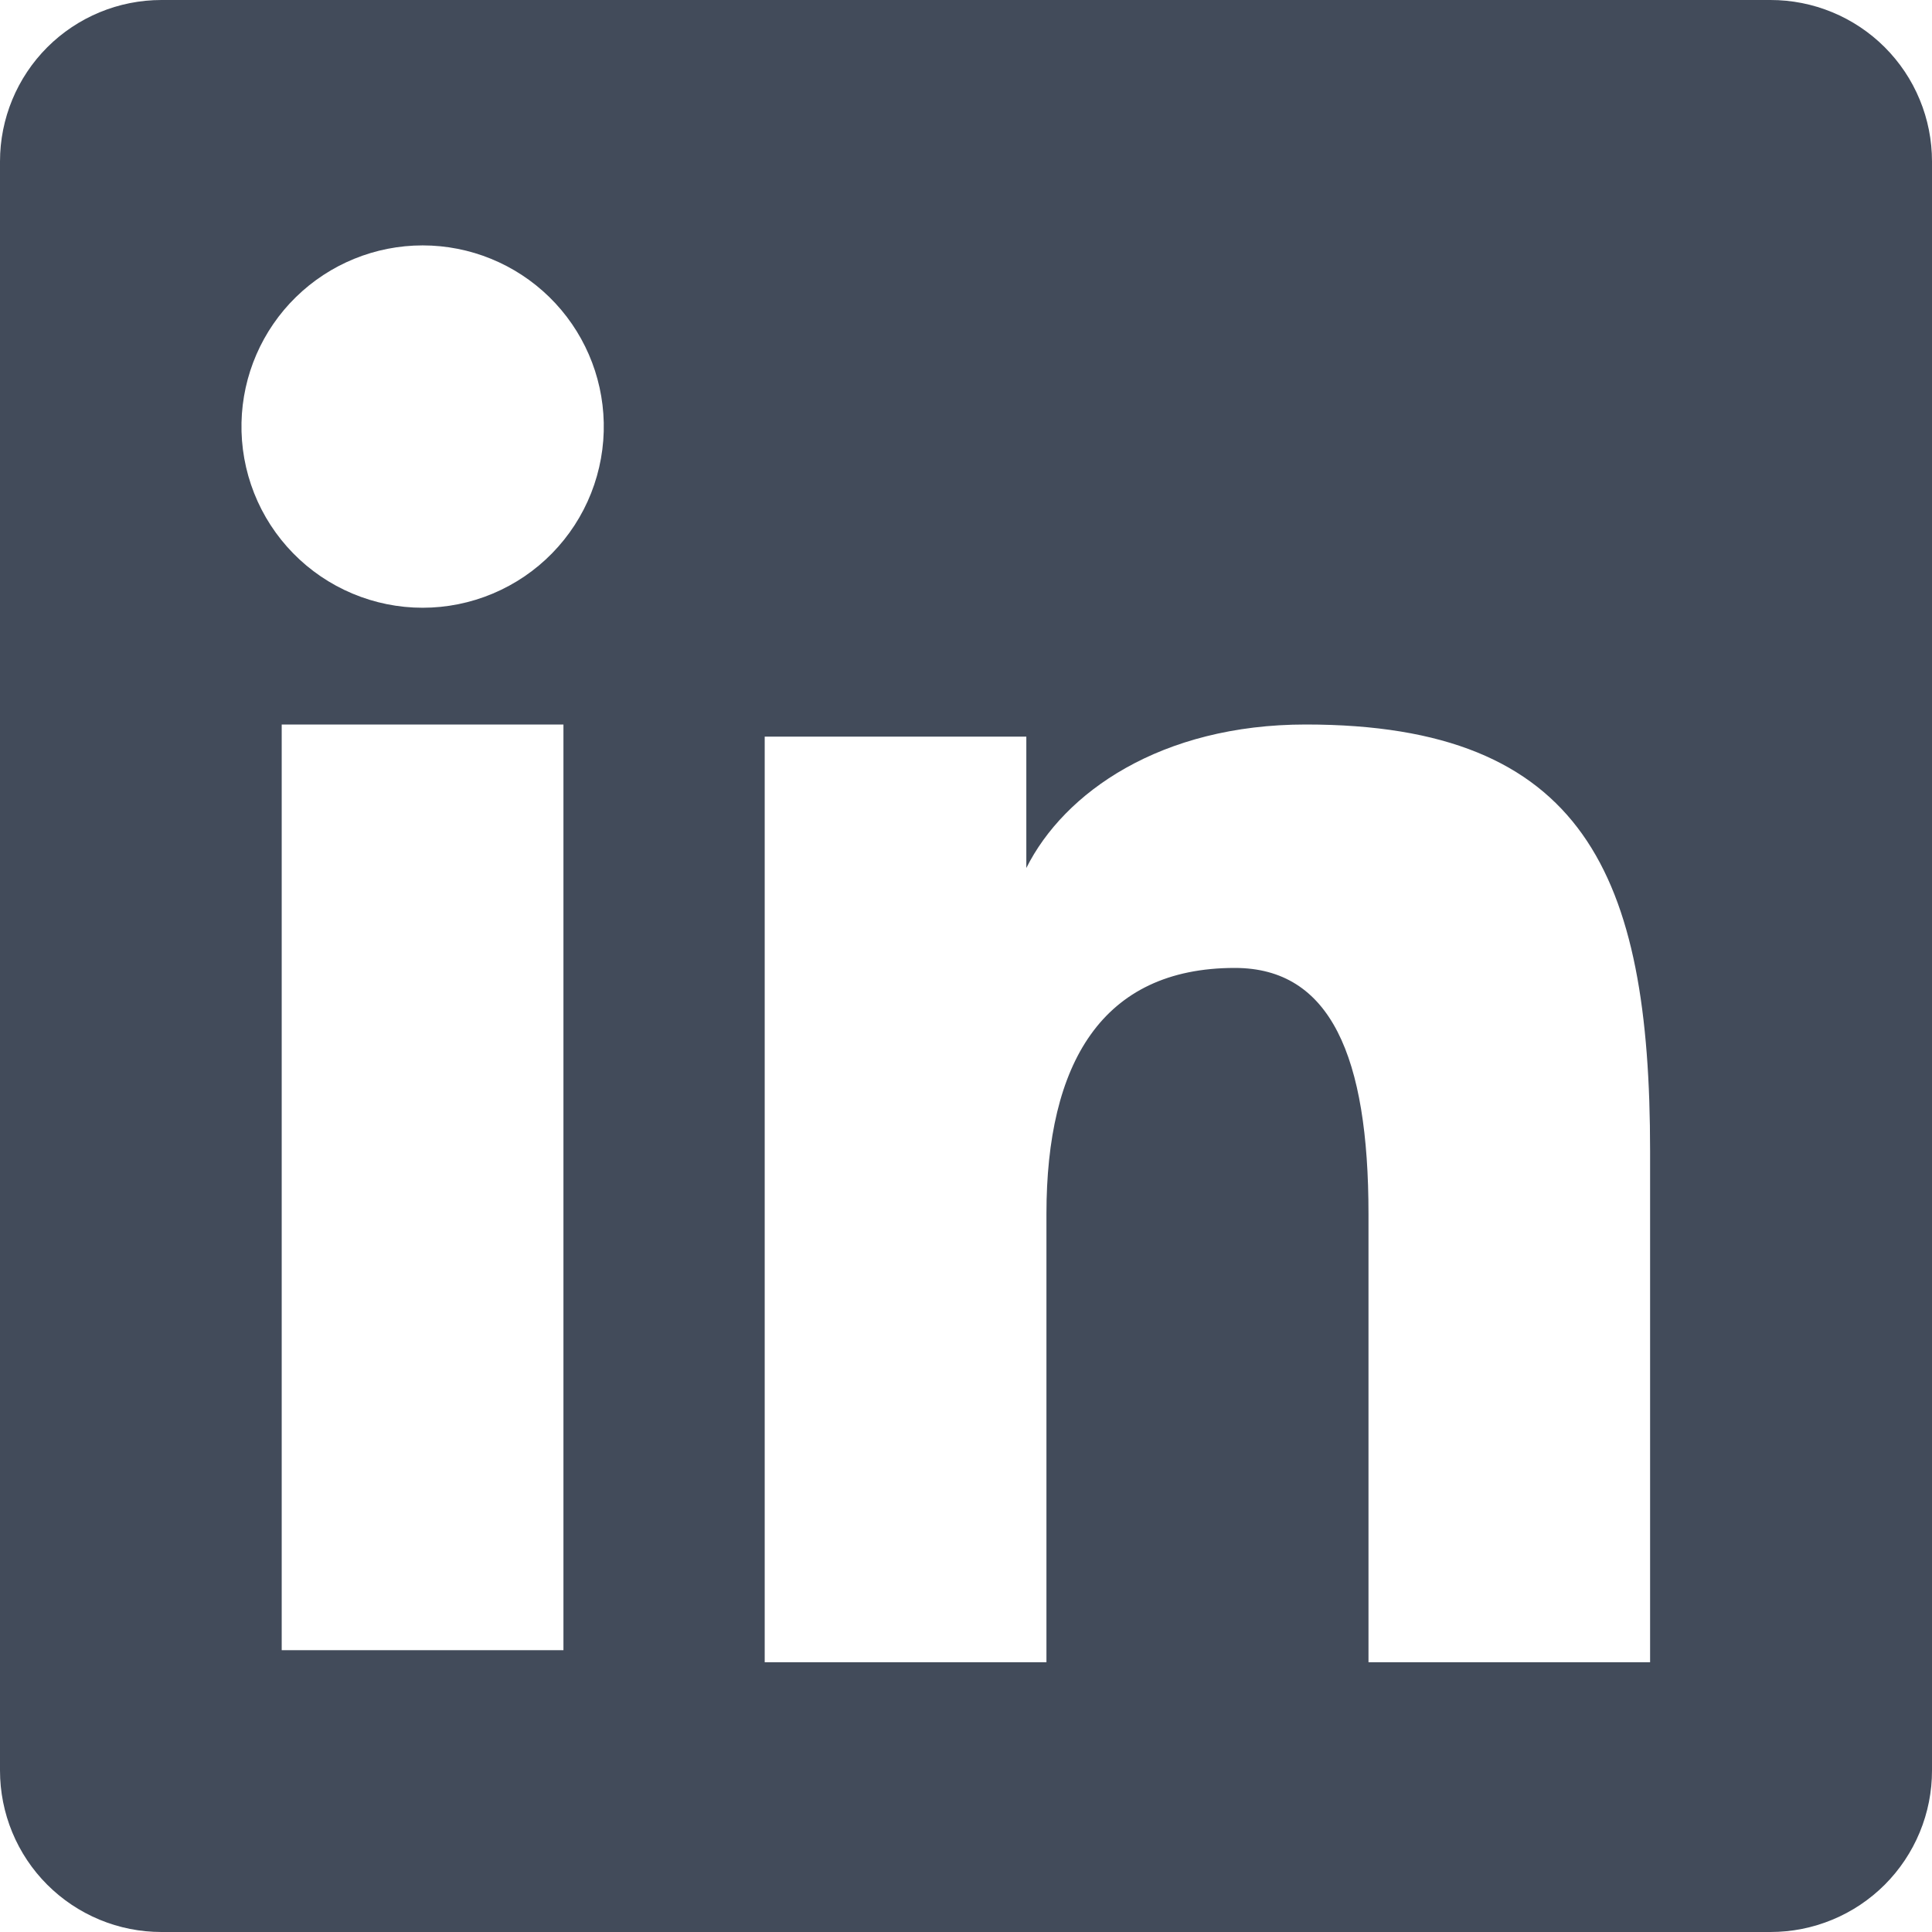 <svg width="58" height="58" viewBox="0 0 58 58" fill="none" xmlns="http://www.w3.org/2000/svg">
<path fill-rule="evenodd" clip-rule="evenodd" d="M7.17248e-07 4.846C7.17248e-07 3.561 0.511 2.328 1.419 1.419C2.328 0.511 3.56 6.45992e-06 4.846 6.45992e-06H53.149C53.786 -0.001 54.417 0.124 55.005 0.367C55.594 0.61 56.129 0.967 56.58 1.417C57.03 1.867 57.388 2.401 57.631 2.99C57.875 3.578 58 4.209 58 4.846V53.149C58.001 53.786 57.876 54.417 57.632 55.006C57.389 55.594 57.032 56.129 56.582 56.58C56.131 57.03 55.597 57.388 55.008 57.631C54.419 57.875 53.789 58 53.152 58H4.846C4.209 58 3.579 57.875 2.991 57.631C2.403 57.387 1.868 57.03 1.418 56.58C0.968 56.13 0.611 55.595 0.368 55.007C0.125 54.419 -0 53.788 7.17248e-07 53.152V4.846ZM22.957 22.114H30.811V26.058C31.945 23.791 34.845 21.75 39.203 21.75C47.557 21.75 49.537 26.266 49.537 34.552V49.901H41.083V36.44C41.083 31.721 39.949 29.058 37.07 29.058C33.076 29.058 31.415 31.929 31.415 36.44V49.901H22.957V22.114ZM8.457 49.54H16.915V21.75H8.457V49.537V49.54ZM18.125 12.686C18.141 13.41 18.012 14.13 17.746 14.804C17.48 15.478 17.082 16.091 16.575 16.609C16.069 17.127 15.464 17.538 14.796 17.819C14.129 18.1 13.412 18.245 12.688 18.245C11.963 18.245 11.246 18.1 10.579 17.819C9.911 17.538 9.306 17.127 8.8 16.609C8.293 16.091 7.895 15.478 7.629 14.804C7.363 14.13 7.234 13.41 7.25 12.686C7.281 11.265 7.868 9.912 8.884 8.918C9.901 7.924 11.266 7.367 12.688 7.367C14.109 7.367 15.474 7.924 16.491 8.918C17.507 9.912 18.094 11.265 18.125 12.686V12.686Z" fill="#424B5A"/>
</svg>
